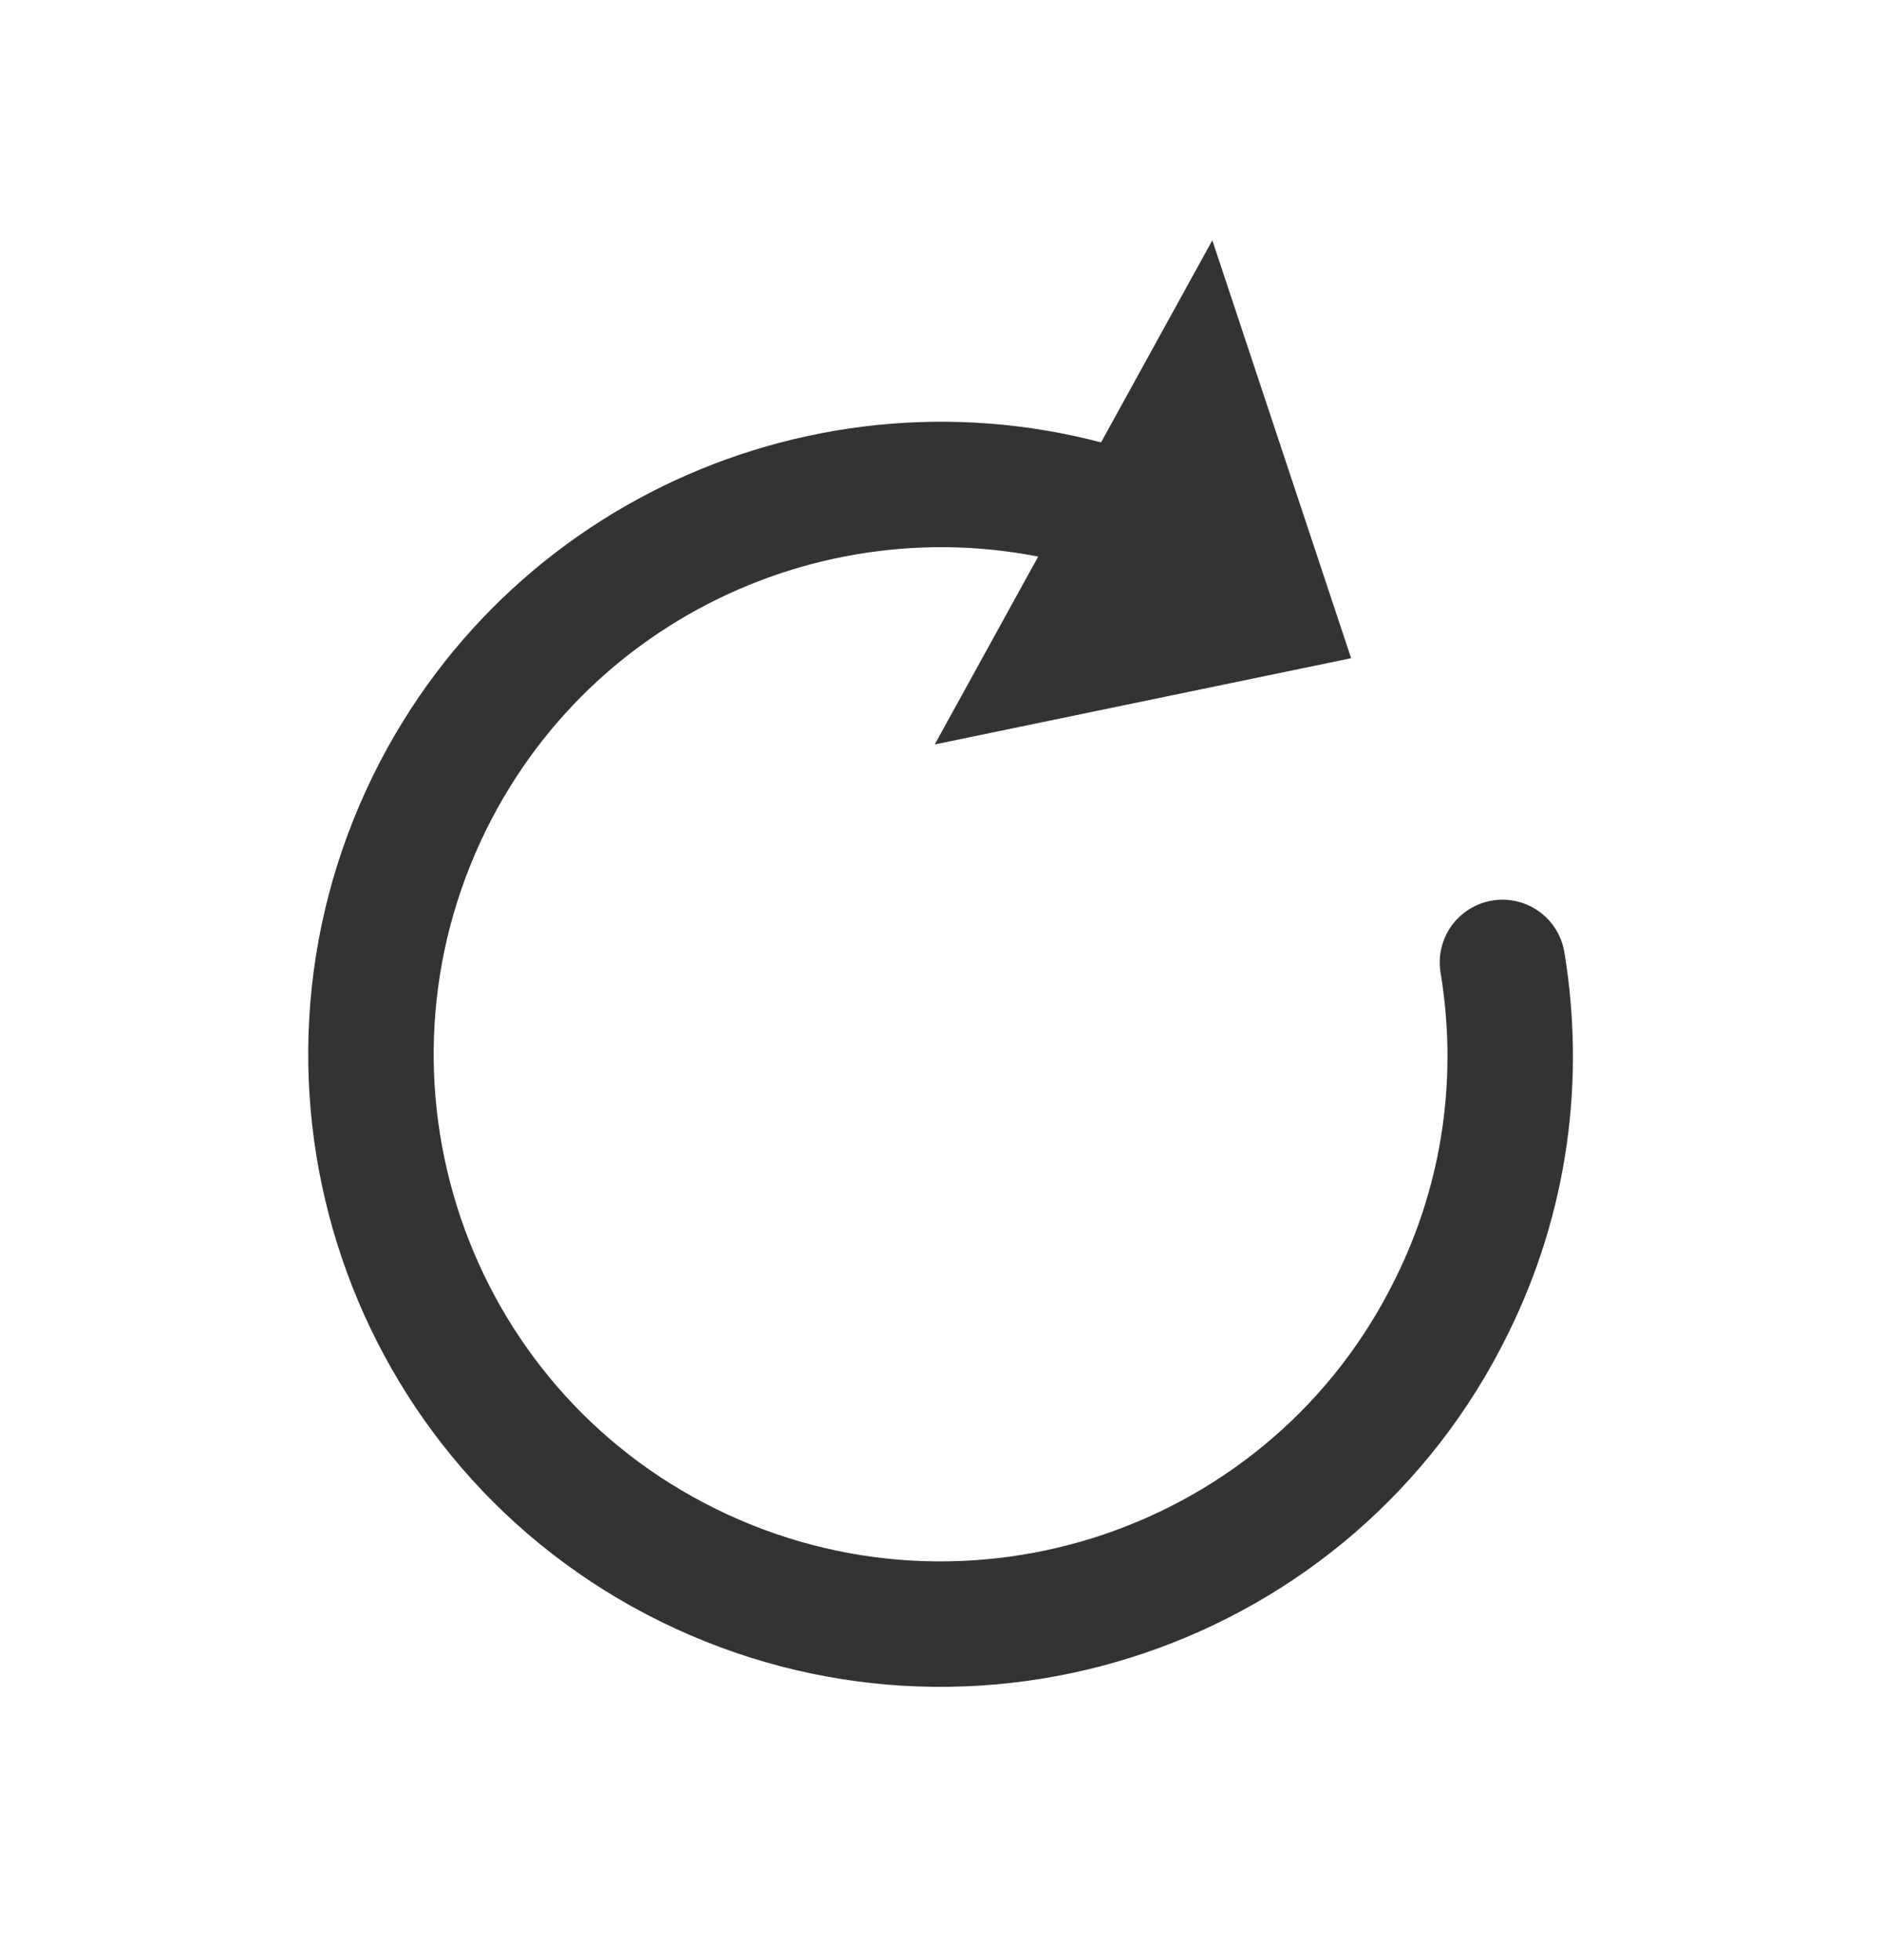 <svg width="24" height="25" viewBox="0 0 24 25" fill="none" xmlns="http://www.w3.org/2000/svg">
<g clip-path="url(#clip0_143_717)">
<path d="M14.33 6.565C10.93 5.405 7.11 6.925 5.48 10.235C3.71 13.835 5.18 18.195 8.78 19.965C12.38 21.735 16.74 20.265 18.51 16.665C19.21 15.255 19.4 13.725 19.16 12.275" stroke="#333333" stroke-width="1.6" stroke-linecap="round" stroke-linejoin="round"/>
<path d="M11.92 9.495L17.23 8.395L15.46 3.065L11.92 9.495Z" fill="#333333"/>
</g>
<defs>
<clipPath id="clip0_143_717">
<rect width="16.14" height="18.45" fill="white" transform="translate(3.93 3.065)"/>
</clipPath>
</defs>
</svg>
